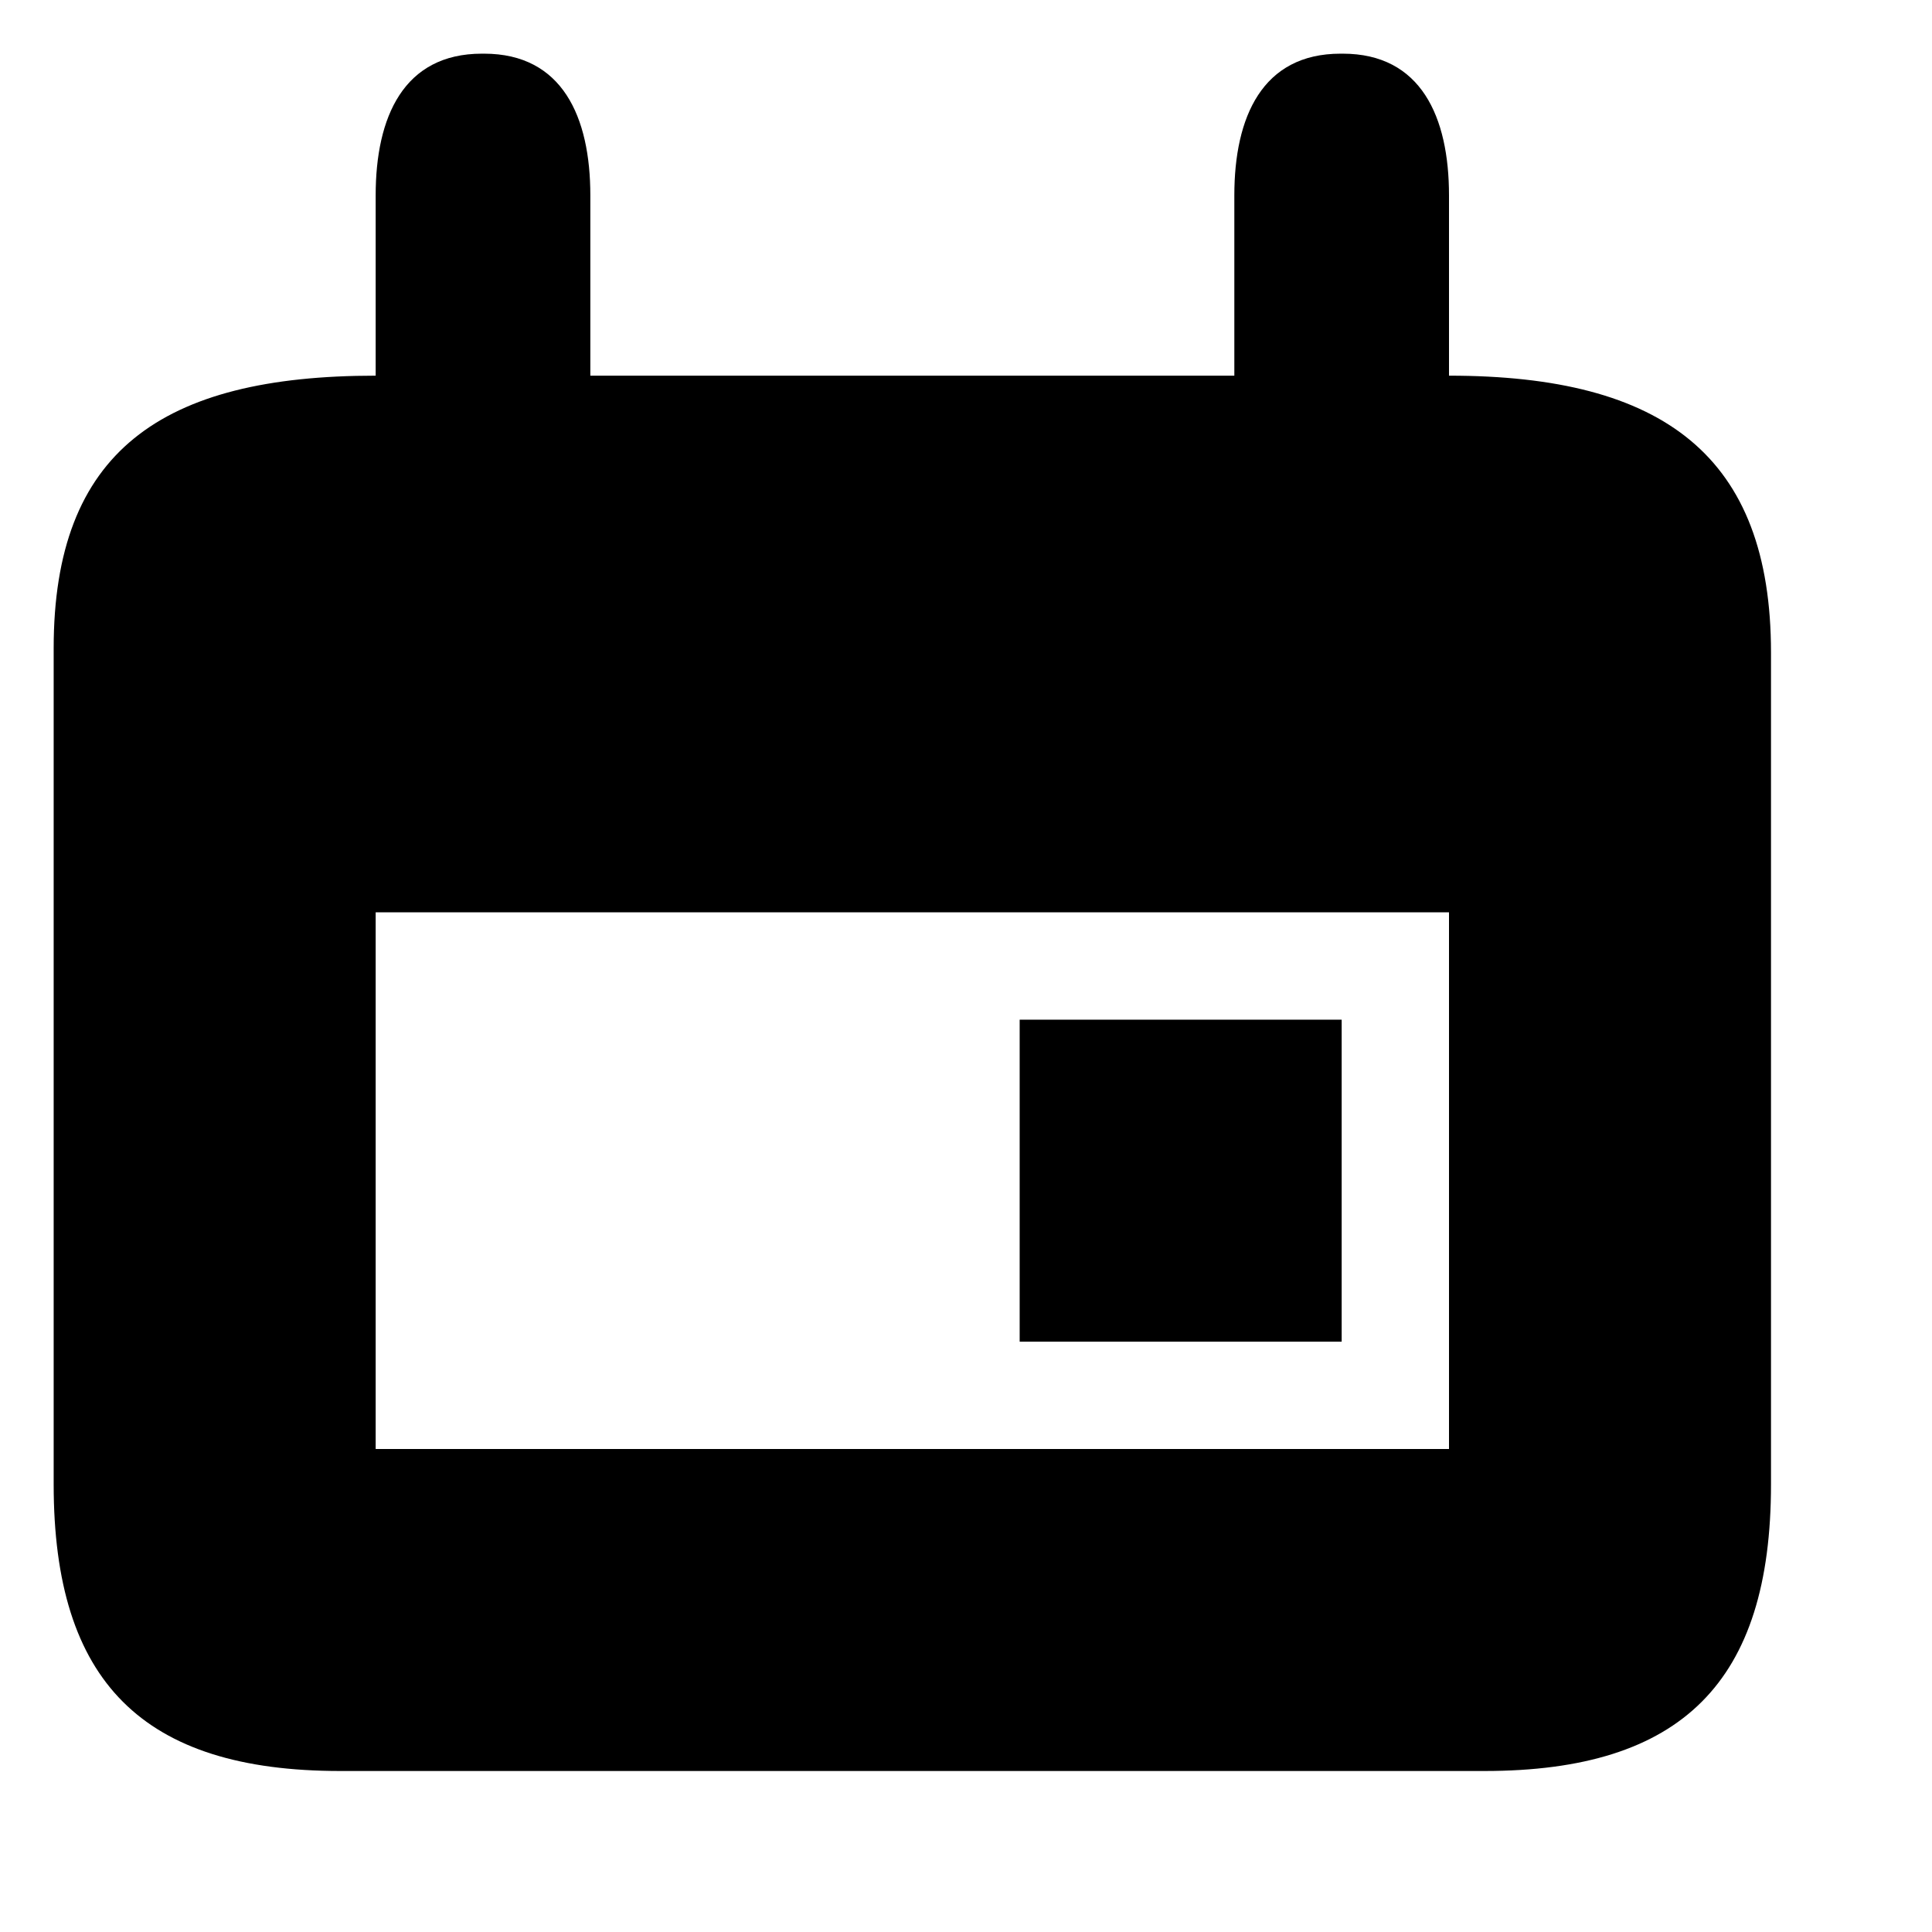 <svg xmlns="http://www.w3.org/2000/svg" viewBox="0 0 18 18">
    <path d="M9.5 9.5h3v3h-3zm4-6v-1.68c0-.73-.26-1.32-.99-1.32h-.02c-.73 0-.99.59-.99 1.32v1.68h-6v-1.68c0-.73-.26-1.32-.99-1.32h-.02c-.73 0-.99.59-.99 1.32v1.68c-2 0-3 .71-3 2.54v7.79c0 1.84.83 2.67 2.67 2.67h10.66c1.84 0 2.67-.83 2.67-2.67v-7.75c0-1.83-1-2.58-3-2.58zm0 10h-10v-5h10v5z"></path>
</svg>
